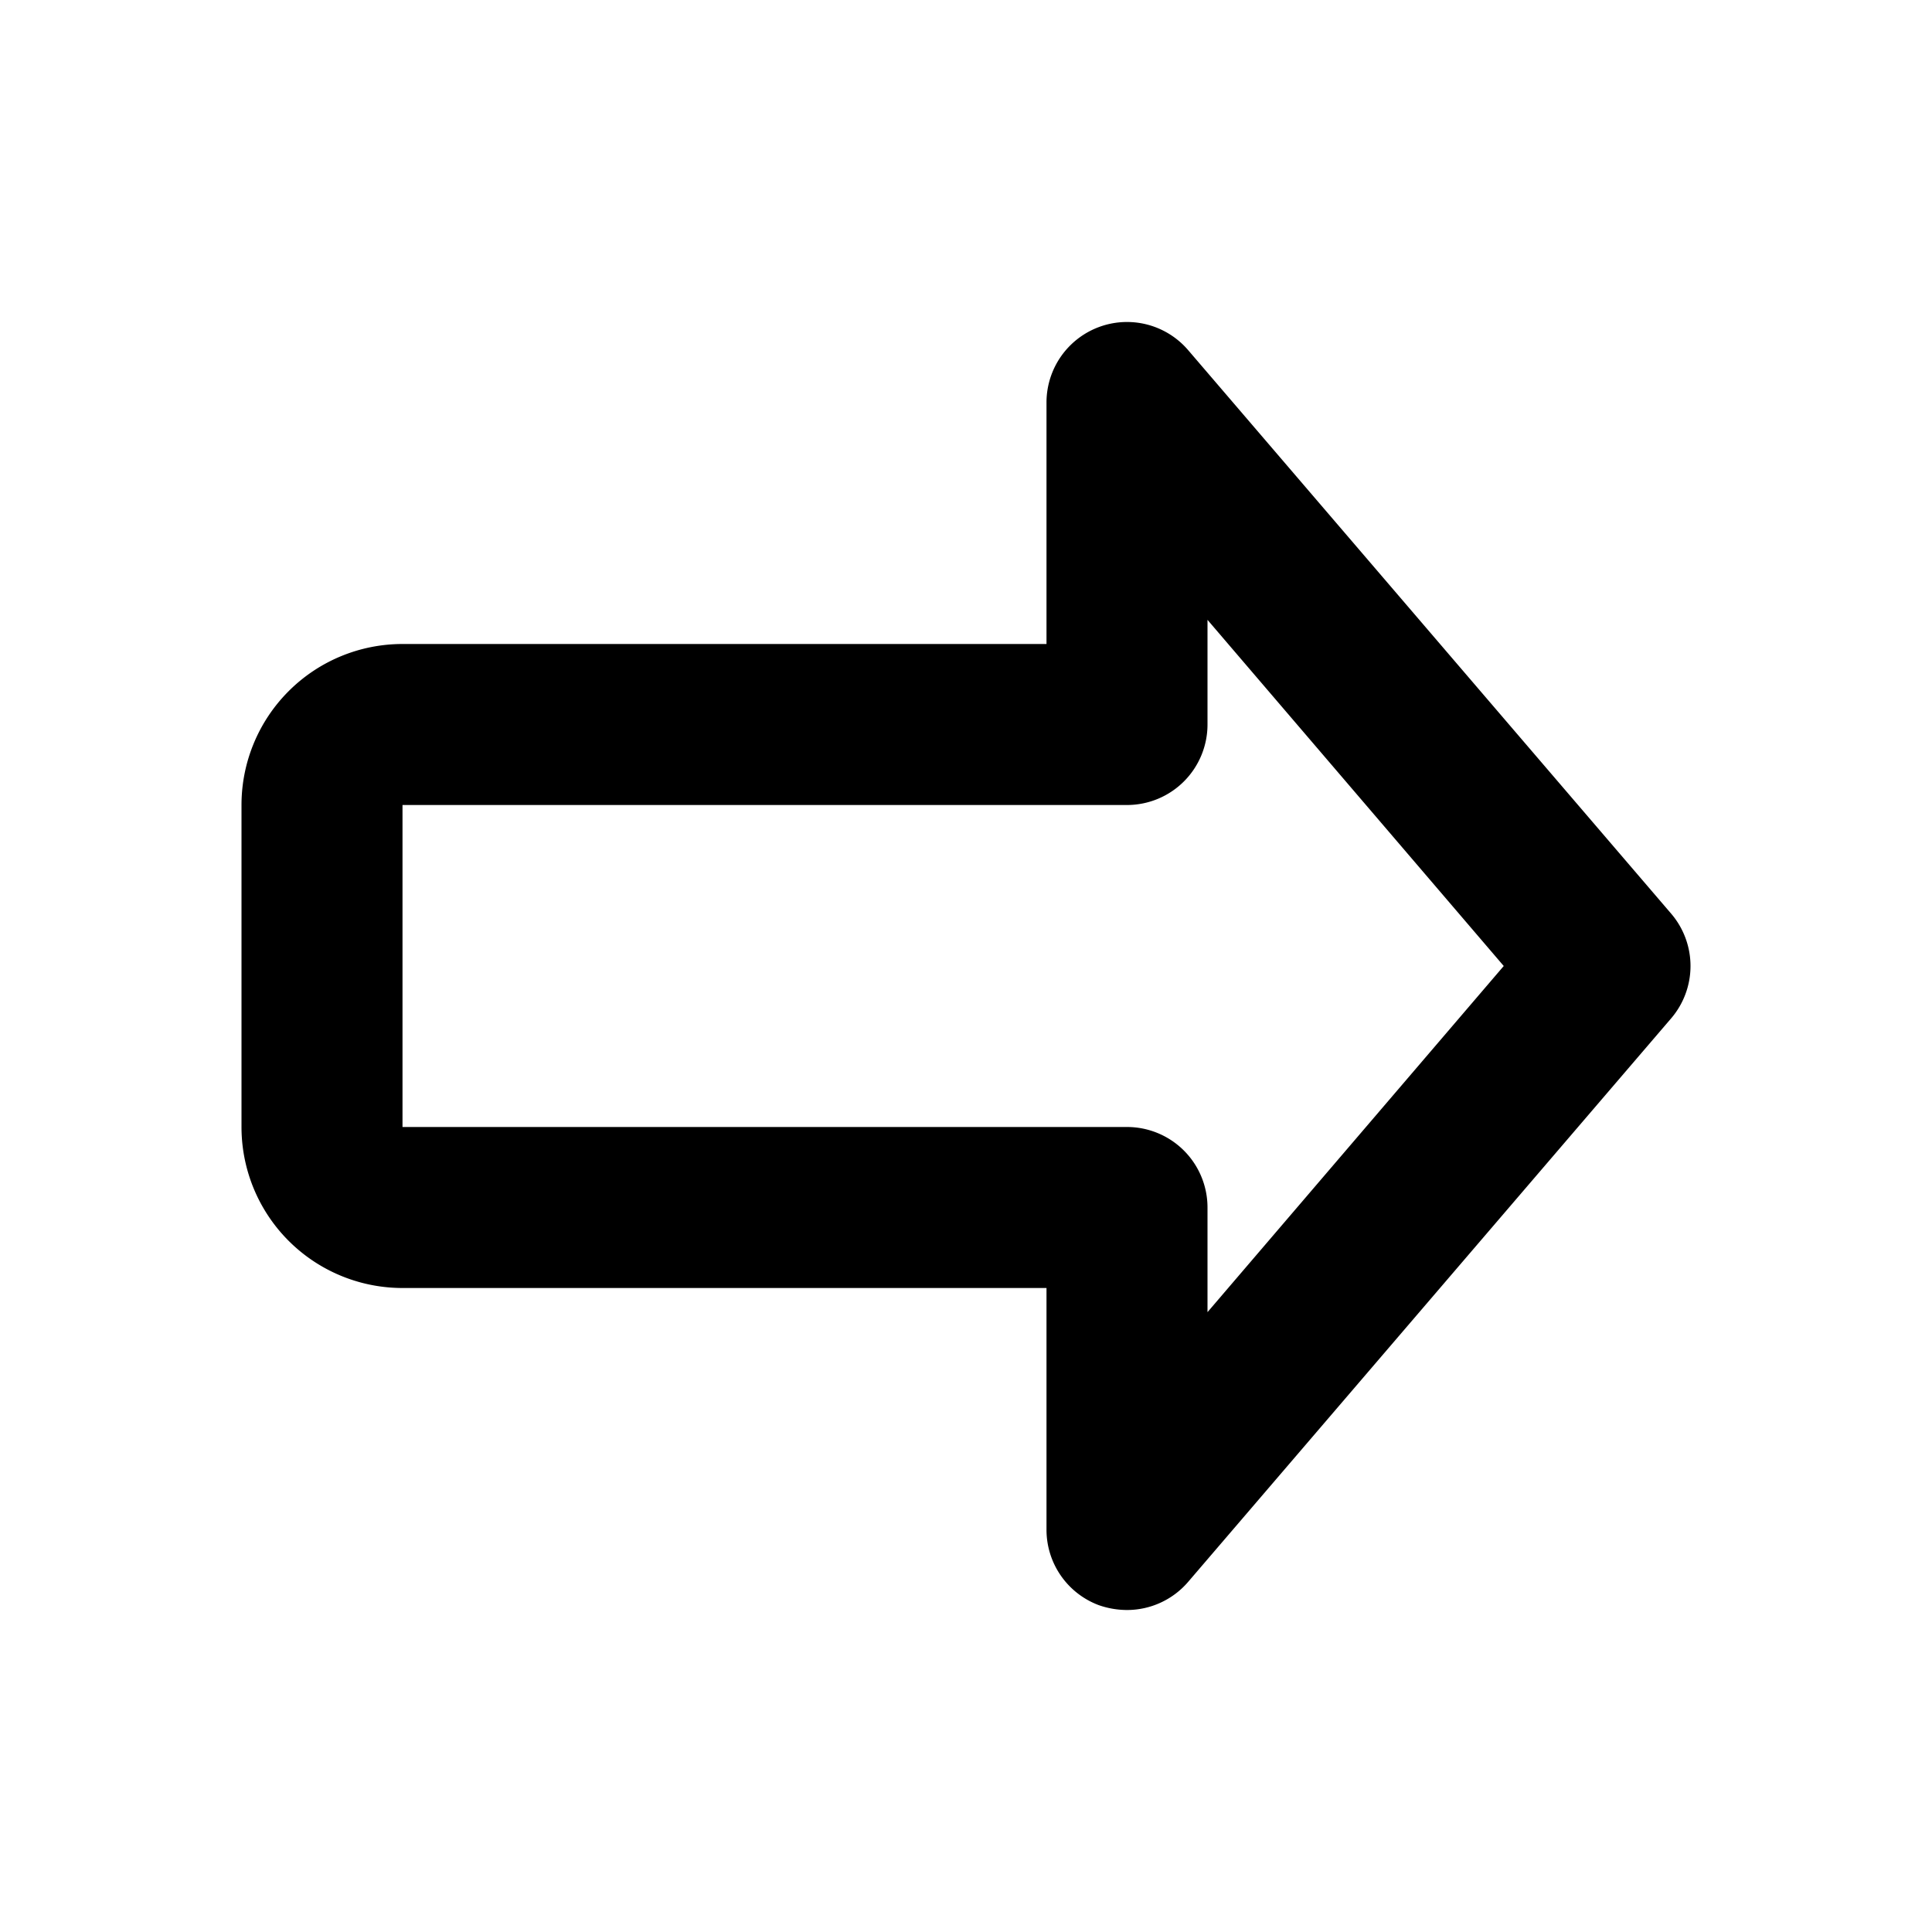 <svg id="Layer_1" data-name="Layer 1" xmlns="http://www.w3.org/2000/svg" viewBox="0 0 24 24"><title>Forward</title><path d="M20.76,11.35l-6-7A1,1,0,0,0,13,5V8H5a2,2,0,0,0-2,2v4a2,2,0,0,0,2,2h8v3a1,1,0,0,0,.65.94A1.07,1.07,0,0,0,14,20a1,1,0,0,0,.76-.35l6-7A1,1,0,0,0,20.76,11.35ZM15,16.3V15a1,1,0,0,0-1-1H5V10h9a1,1,0,0,0,1-1V7.7L18.68,12Z"/></svg>